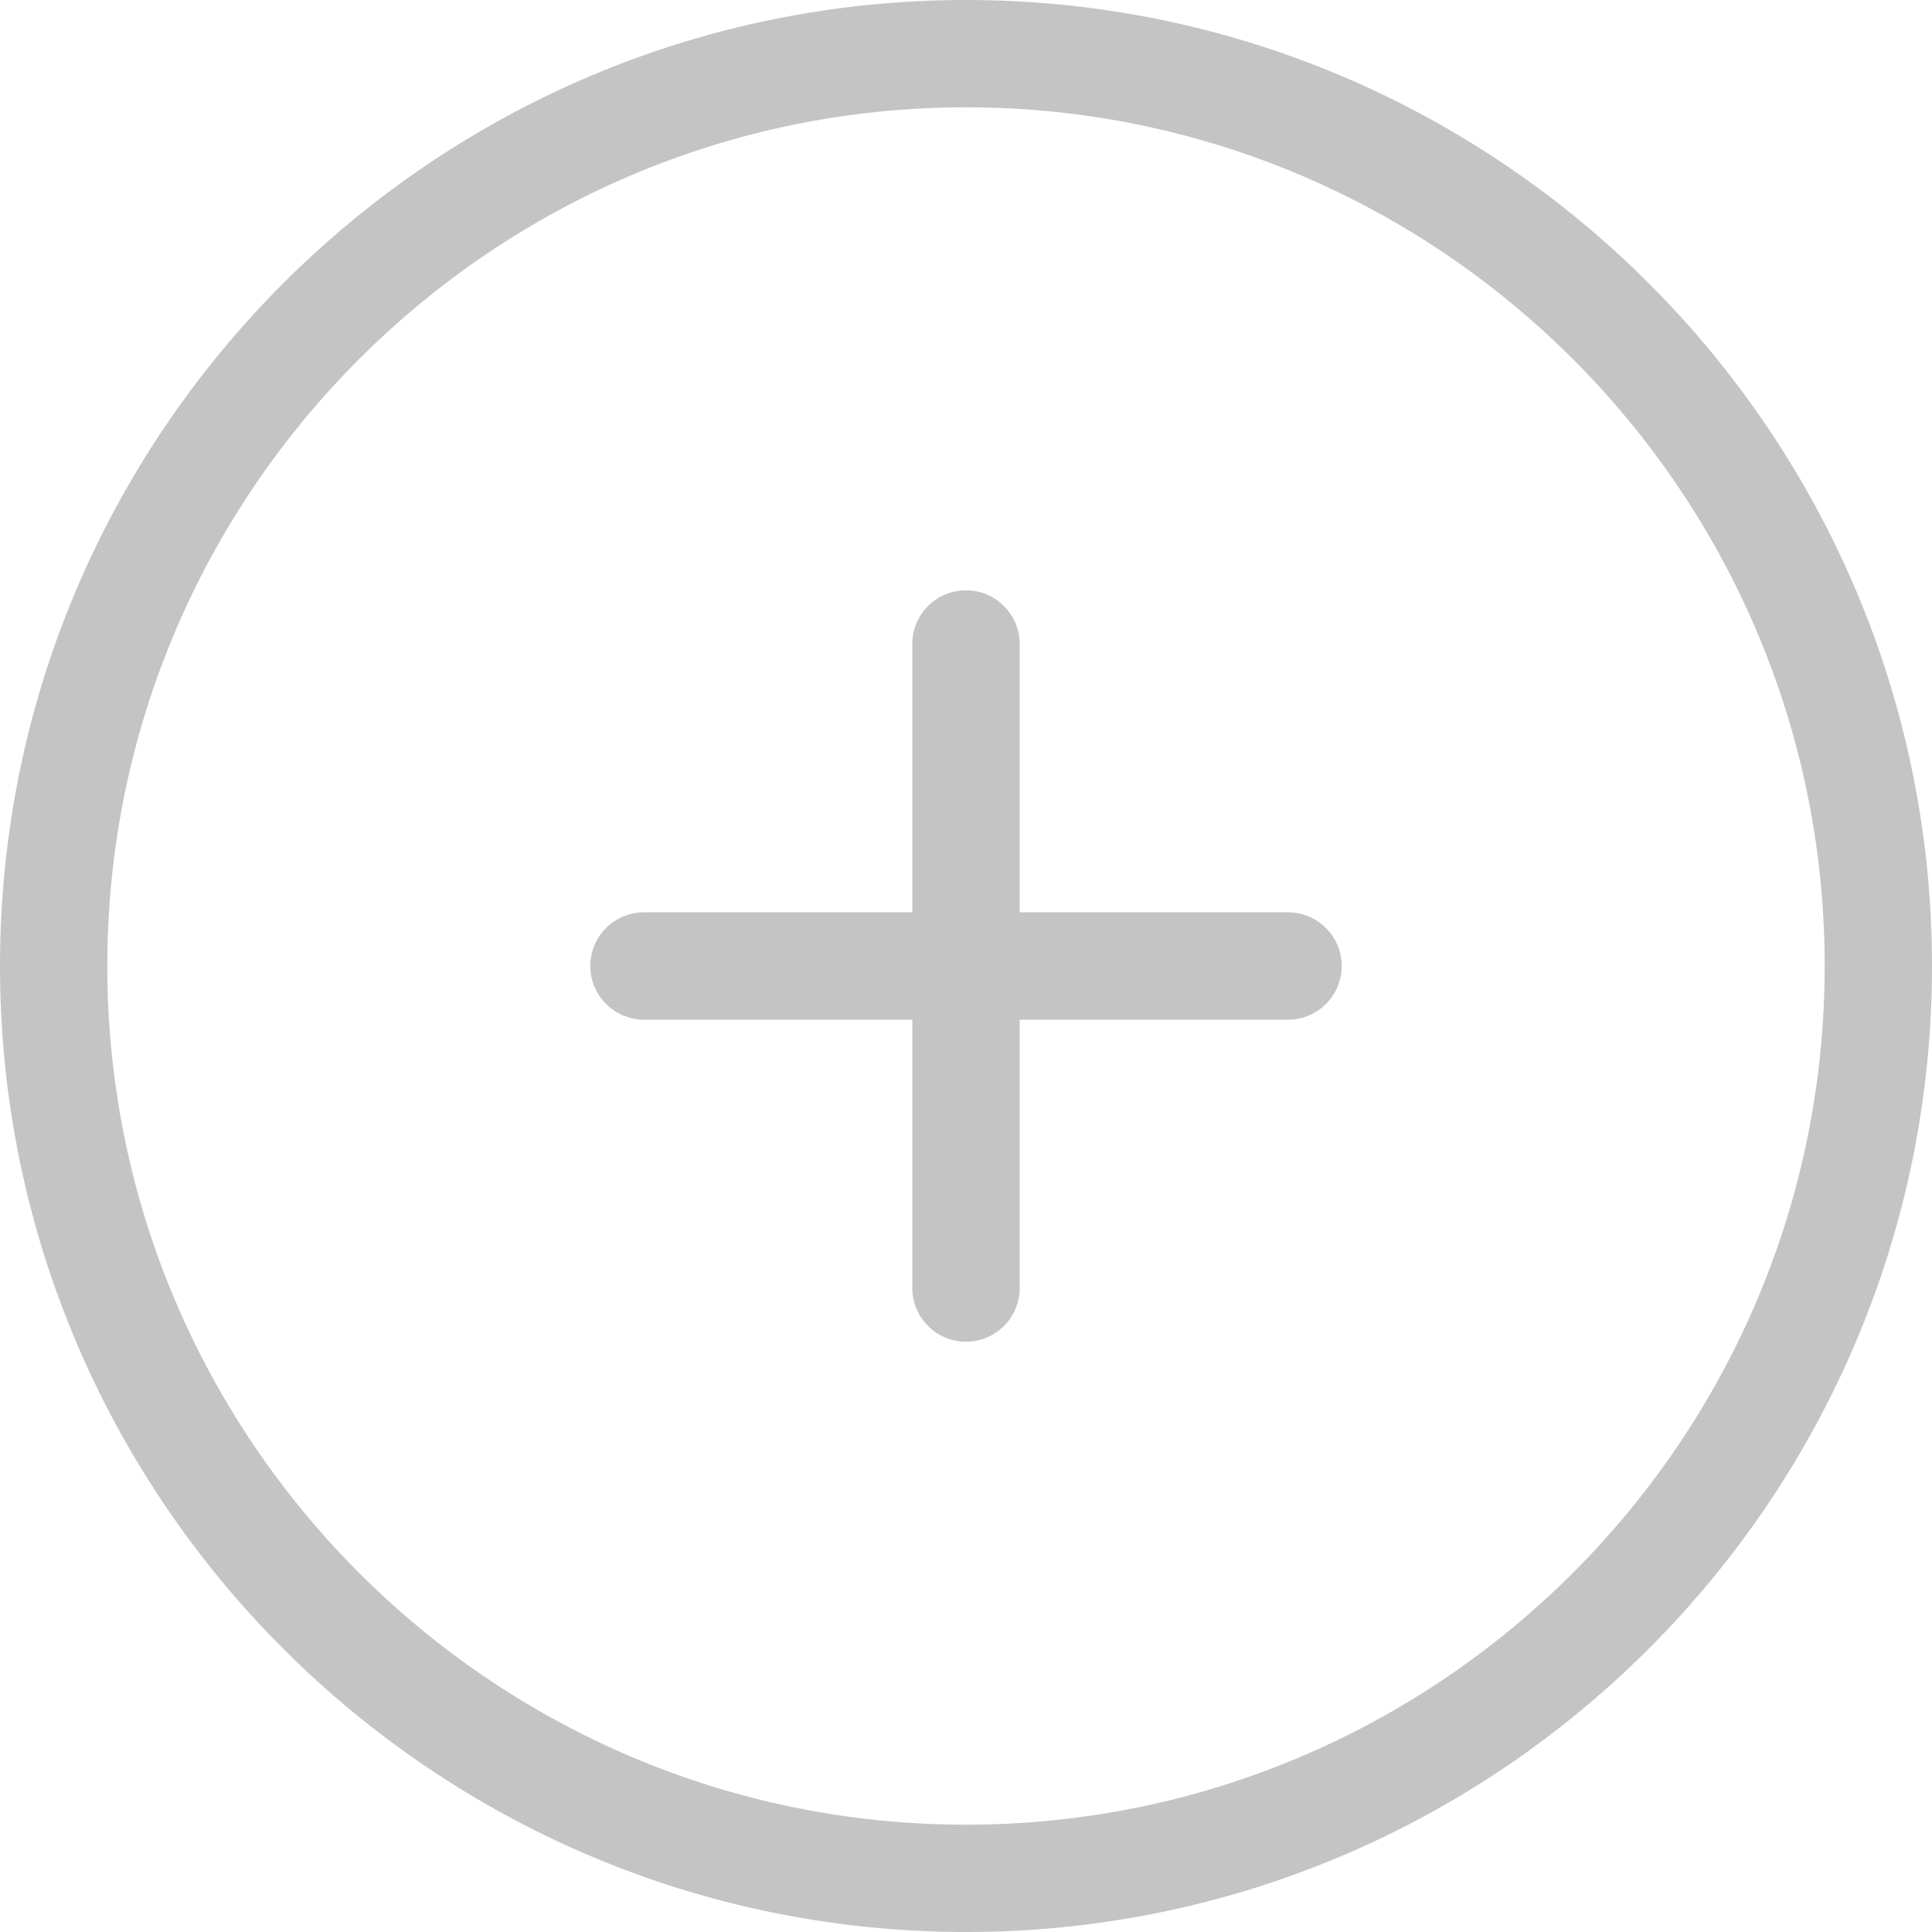 <svg width="24" height="24" viewBox="0 0 24 24" fill="none" xmlns="http://www.w3.org/2000/svg">
<path d="M12 0C5.383 0 0 5.383 0 12C0 18.617 5.383 24 12 24C18.617 24 24 18.617 24 12C24 5.383 18.617 0 12 0ZM12 22.667C6.118 22.667 1.333 17.882 1.333 12C1.333 6.118 6.118 1.333 12 1.333C17.882 1.333 22.667 6.118 22.667 12C22.667 17.882 17.882 22.667 12 22.667Z" fill="#C4C4C4"/>
<path d="M16 11.333H12.667V8C12.667 7.632 12.368 7.333 12 7.333C11.632 7.333 11.333 7.632 11.333 8V11.333H8C7.632 11.333 7.333 11.632 7.333 12C7.333 12.368 7.632 12.667 8 12.667H11.333V16C11.333 16.368 11.632 16.667 12 16.667C12.368 16.667 12.667 16.368 12.667 16V12.667H16C16.368 12.667 16.667 12.368 16.667 12C16.667 11.632 16.368 11.333 16 11.333Z" fill="#C4C4C4"/>
</svg>
